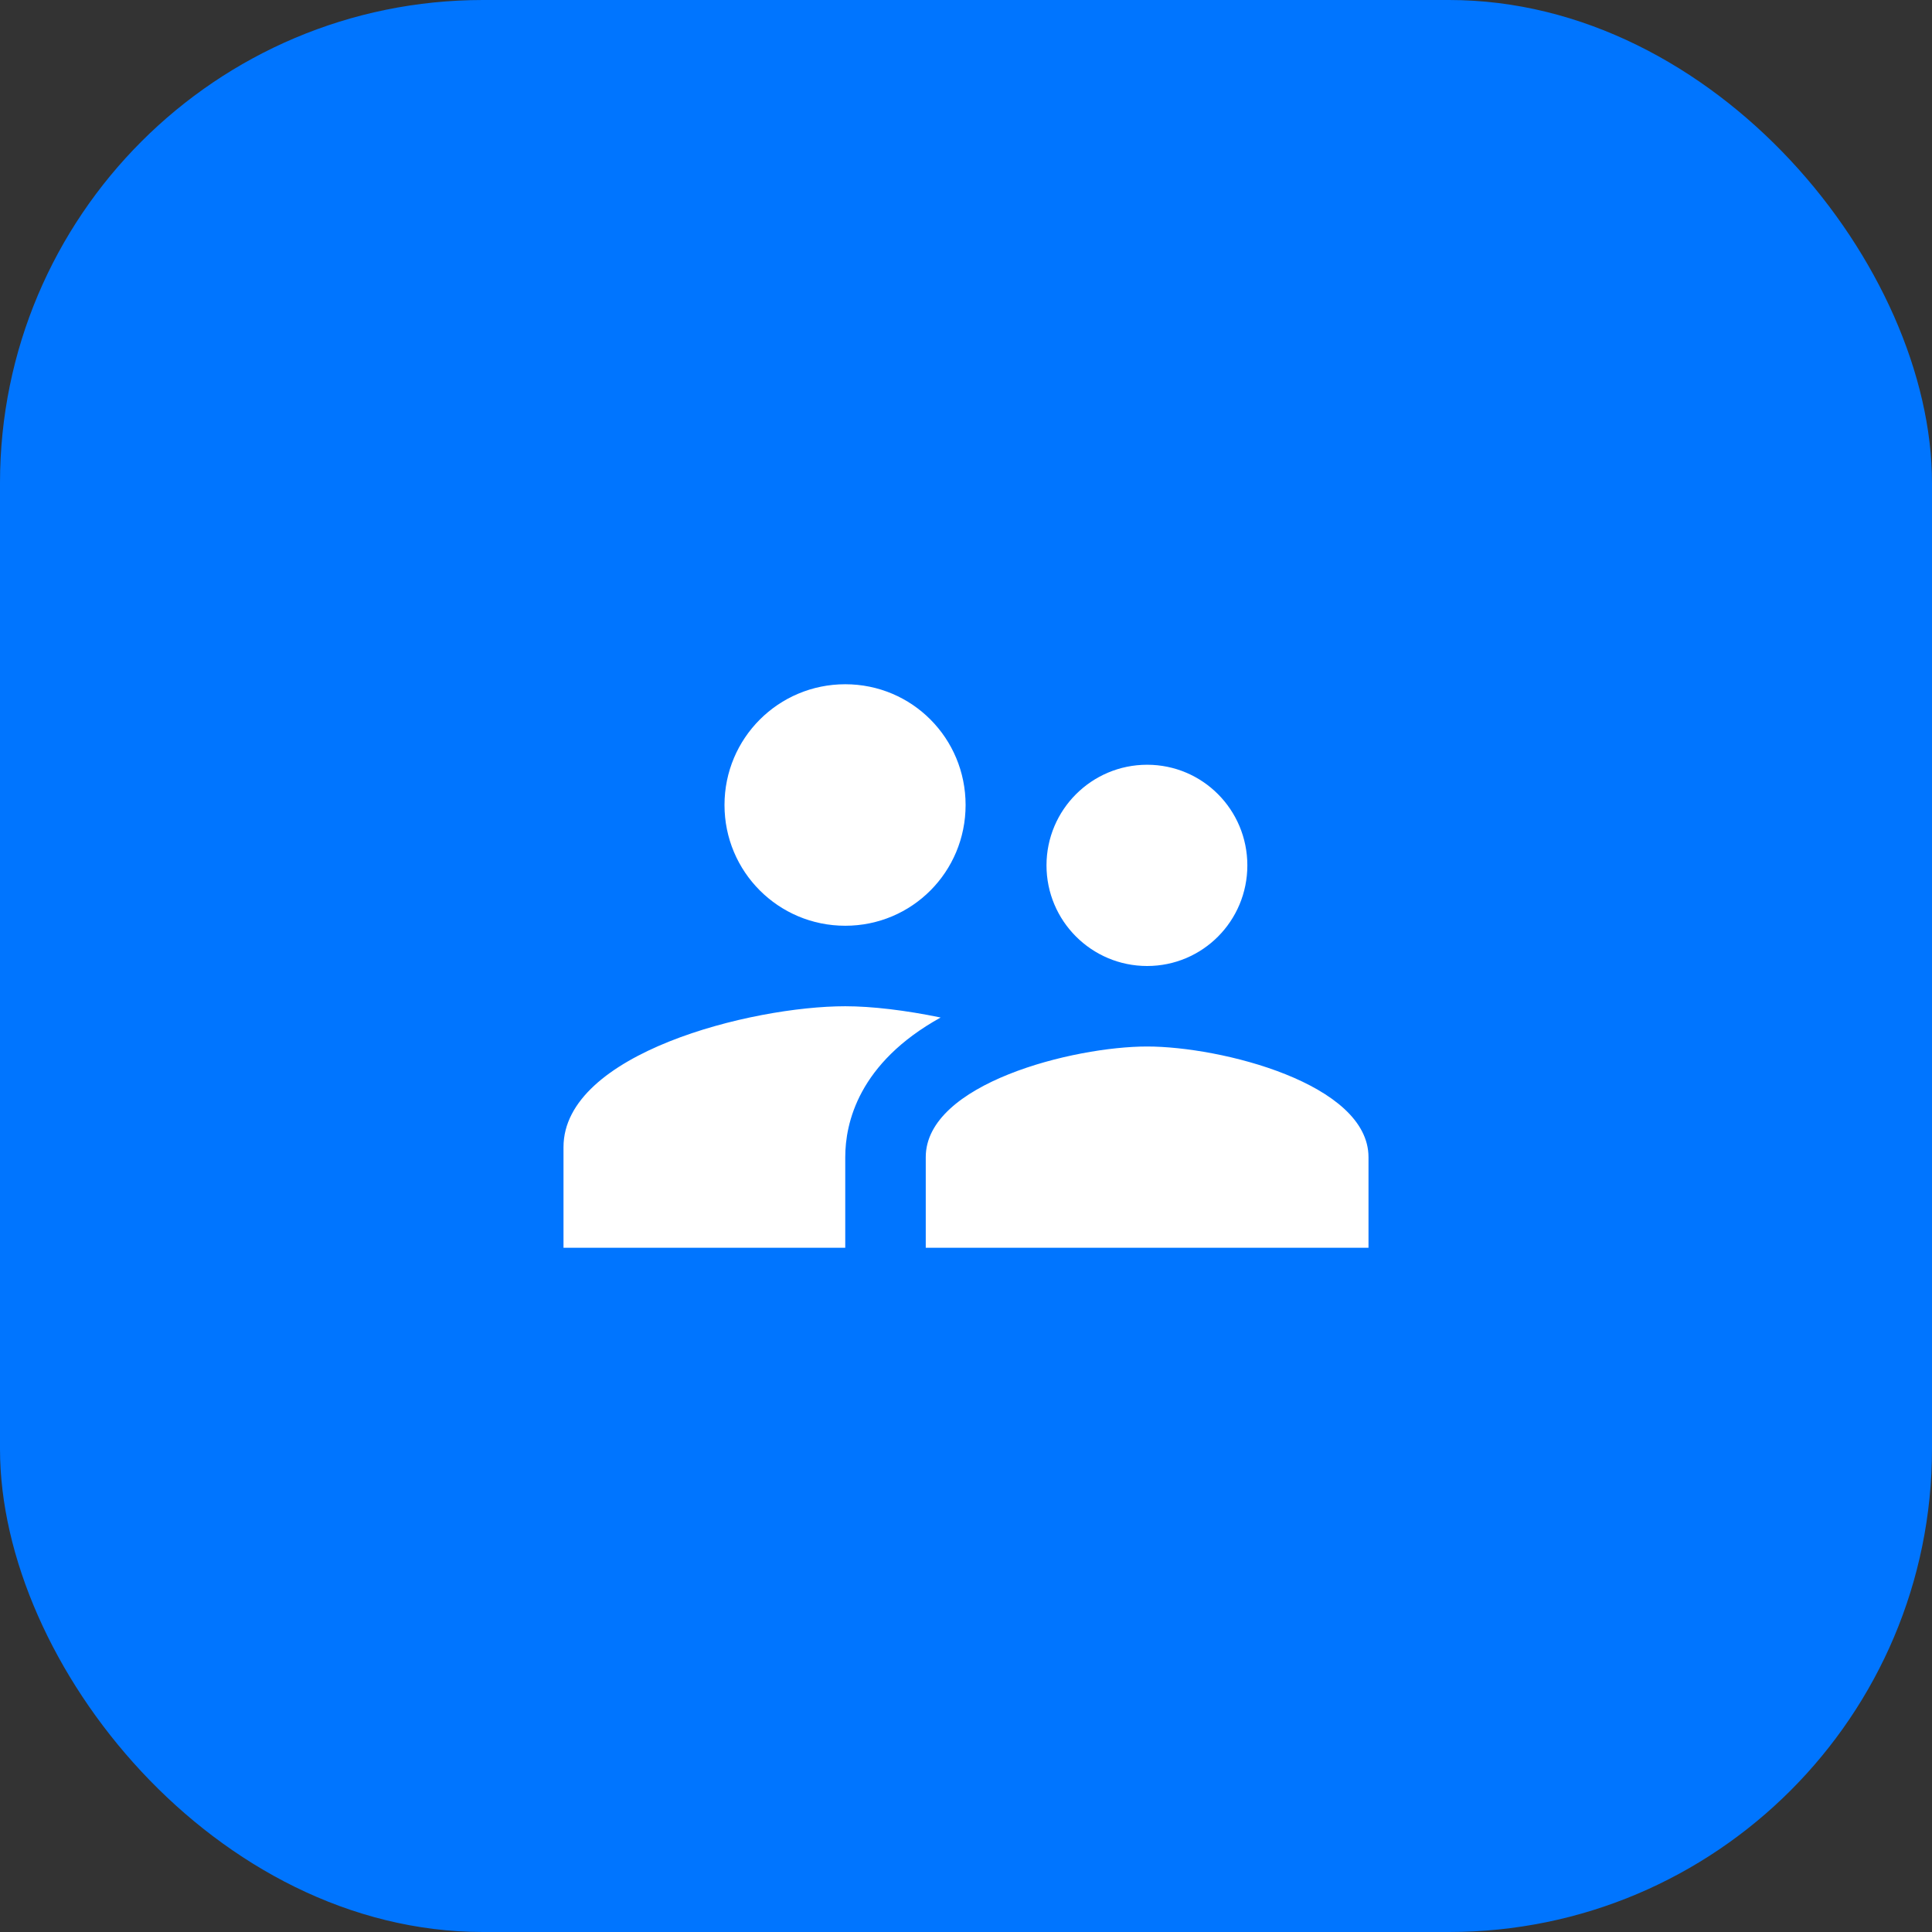 <svg width="48" height="48" viewBox="0 0 48 48" fill="none" xmlns="http://www.w3.org/2000/svg">
<rect x="0" y="0" width="48" height="48" fill="#333333" stroke="none"/>
<rect width="48" height="48" rx="12" fill="#0075FF"/>
<path d="M28.5 24C29.88 24 30.99 22.88 30.99 21.5C30.99 20.12 29.88 19 28.5 19C27.12 19 26 20.12 26 21.5C26 22.88 27.12 24 28.5 24ZM21 23C22.66 23 23.99 21.66 23.99 20C23.99 18.34 22.66 17 21 17C19.34 17 18 18.34 18 20C18 21.66 19.34 23 21 23ZM28.5 26C26.67 26 23 26.92 23 28.75V31H34V28.75C34 26.92 30.33 26 28.5 26ZM21 25C18.67 25 14 26.17 14 28.5V31H21V28.75C21 27.9 21.33 26.41 23.37 25.28C22.5 25.1 21.66 25 21 25Z" fill="white"/>
</svg>
